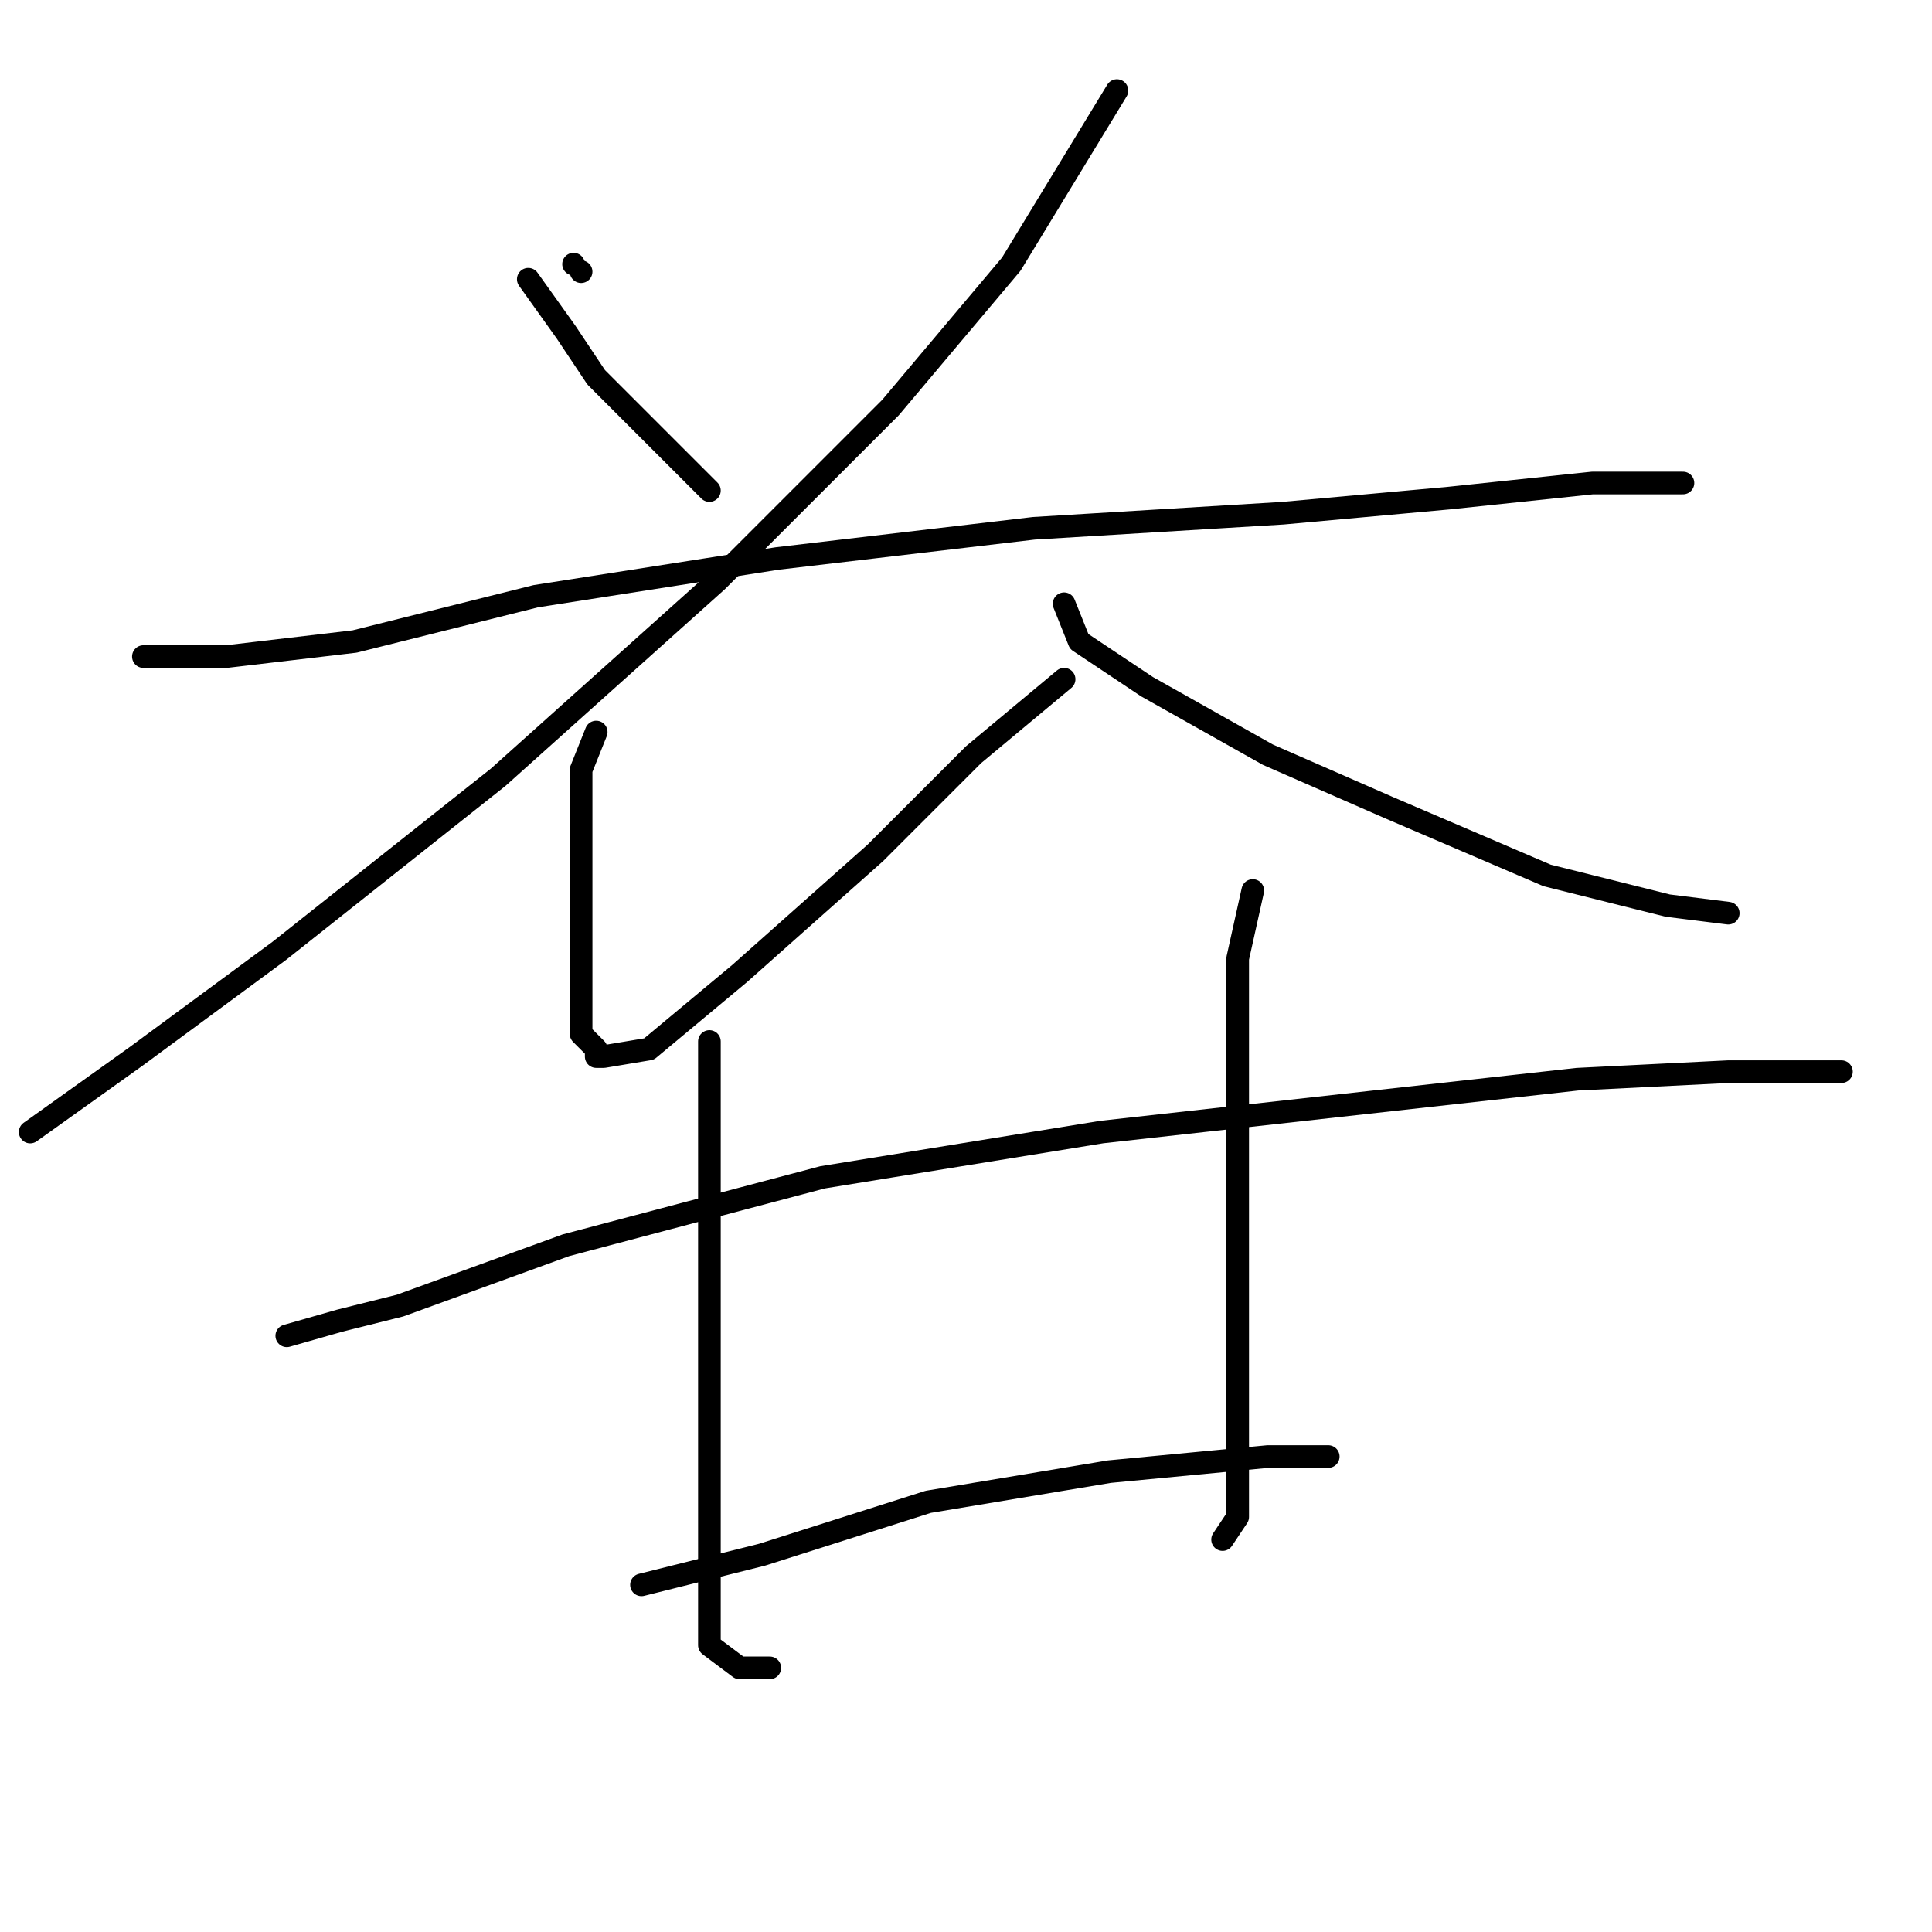 <?xml version="1.0" standalone="no"?>
    <svg width="256" height="256" xmlns="http://www.w3.org/2000/svg" version="1.1">
    <polyline stroke="black" stroke-width="3" stroke-linecap="round" fill="transparent" stroke-linejoin="round" points="76 35 76 35 " />
        <polyline stroke="black" stroke-width="3" stroke-linecap="round" fill="transparent" stroke-linejoin="round" points="77 36 77 36 " />
        <polyline stroke="black" stroke-width="3" stroke-linecap="round" fill="transparent" stroke-linejoin="round" points="70 37 75 44 79 50 87 58 94 65 94 65 " />
        <polyline stroke="black" stroke-width="3" stroke-linecap="round" fill="transparent" stroke-linejoin="round" points="19 87 24 87 30 87 47 85 71 79 103 74 137 70 170 68 192 66 211 64 221 64 223 64 223 64 " />
        <polyline stroke="black" stroke-width="3" stroke-linecap="round" fill="transparent" stroke-linejoin="round" points="148 12 134 35 118 54 95 77 66 103 37 126 18 140 4 150 4 150 " />
        <polyline stroke="black" stroke-width="3" stroke-linecap="round" fill="transparent" stroke-linejoin="round" points="79 97 77 102 77 111 77 121 77 131 77 137 79 139 79 140 80 140 86 139 98 129 116 113 129 100 141 90 141 90 " />
        <polyline stroke="black" stroke-width="3" stroke-linecap="round" fill="transparent" stroke-linejoin="round" points="141 80 143 85 152 91 168 100 184 107 205 116 221 120 229 121 229 121 " />
        <polyline stroke="black" stroke-width="3" stroke-linecap="round" fill="transparent" stroke-linejoin="round" points="38 177 45 175 53 173 75 165 109 156 146 150 182 146 209 143 229 142 241 142 244 142 244 142 " />
        <polyline stroke="black" stroke-width="3" stroke-linecap="round" fill="transparent" stroke-linejoin="round" points="94 138 94 142 94 149 94 163 94 181 94 197 94 211 94 218 98 221 102 221 102 221 " />
        <polyline stroke="black" stroke-width="3" stroke-linecap="round" fill="transparent" stroke-linejoin="round" points="166 118 164 127 164 133 164 148 164 164 164 179 164 192 164 201 162 204 162 204 " />
        <polyline stroke="black" stroke-width="3" stroke-linecap="round" fill="transparent" stroke-linejoin="round" points="85 210 101 206 123 199 147 195 168 193 176 193 176 193 " />
        </svg>